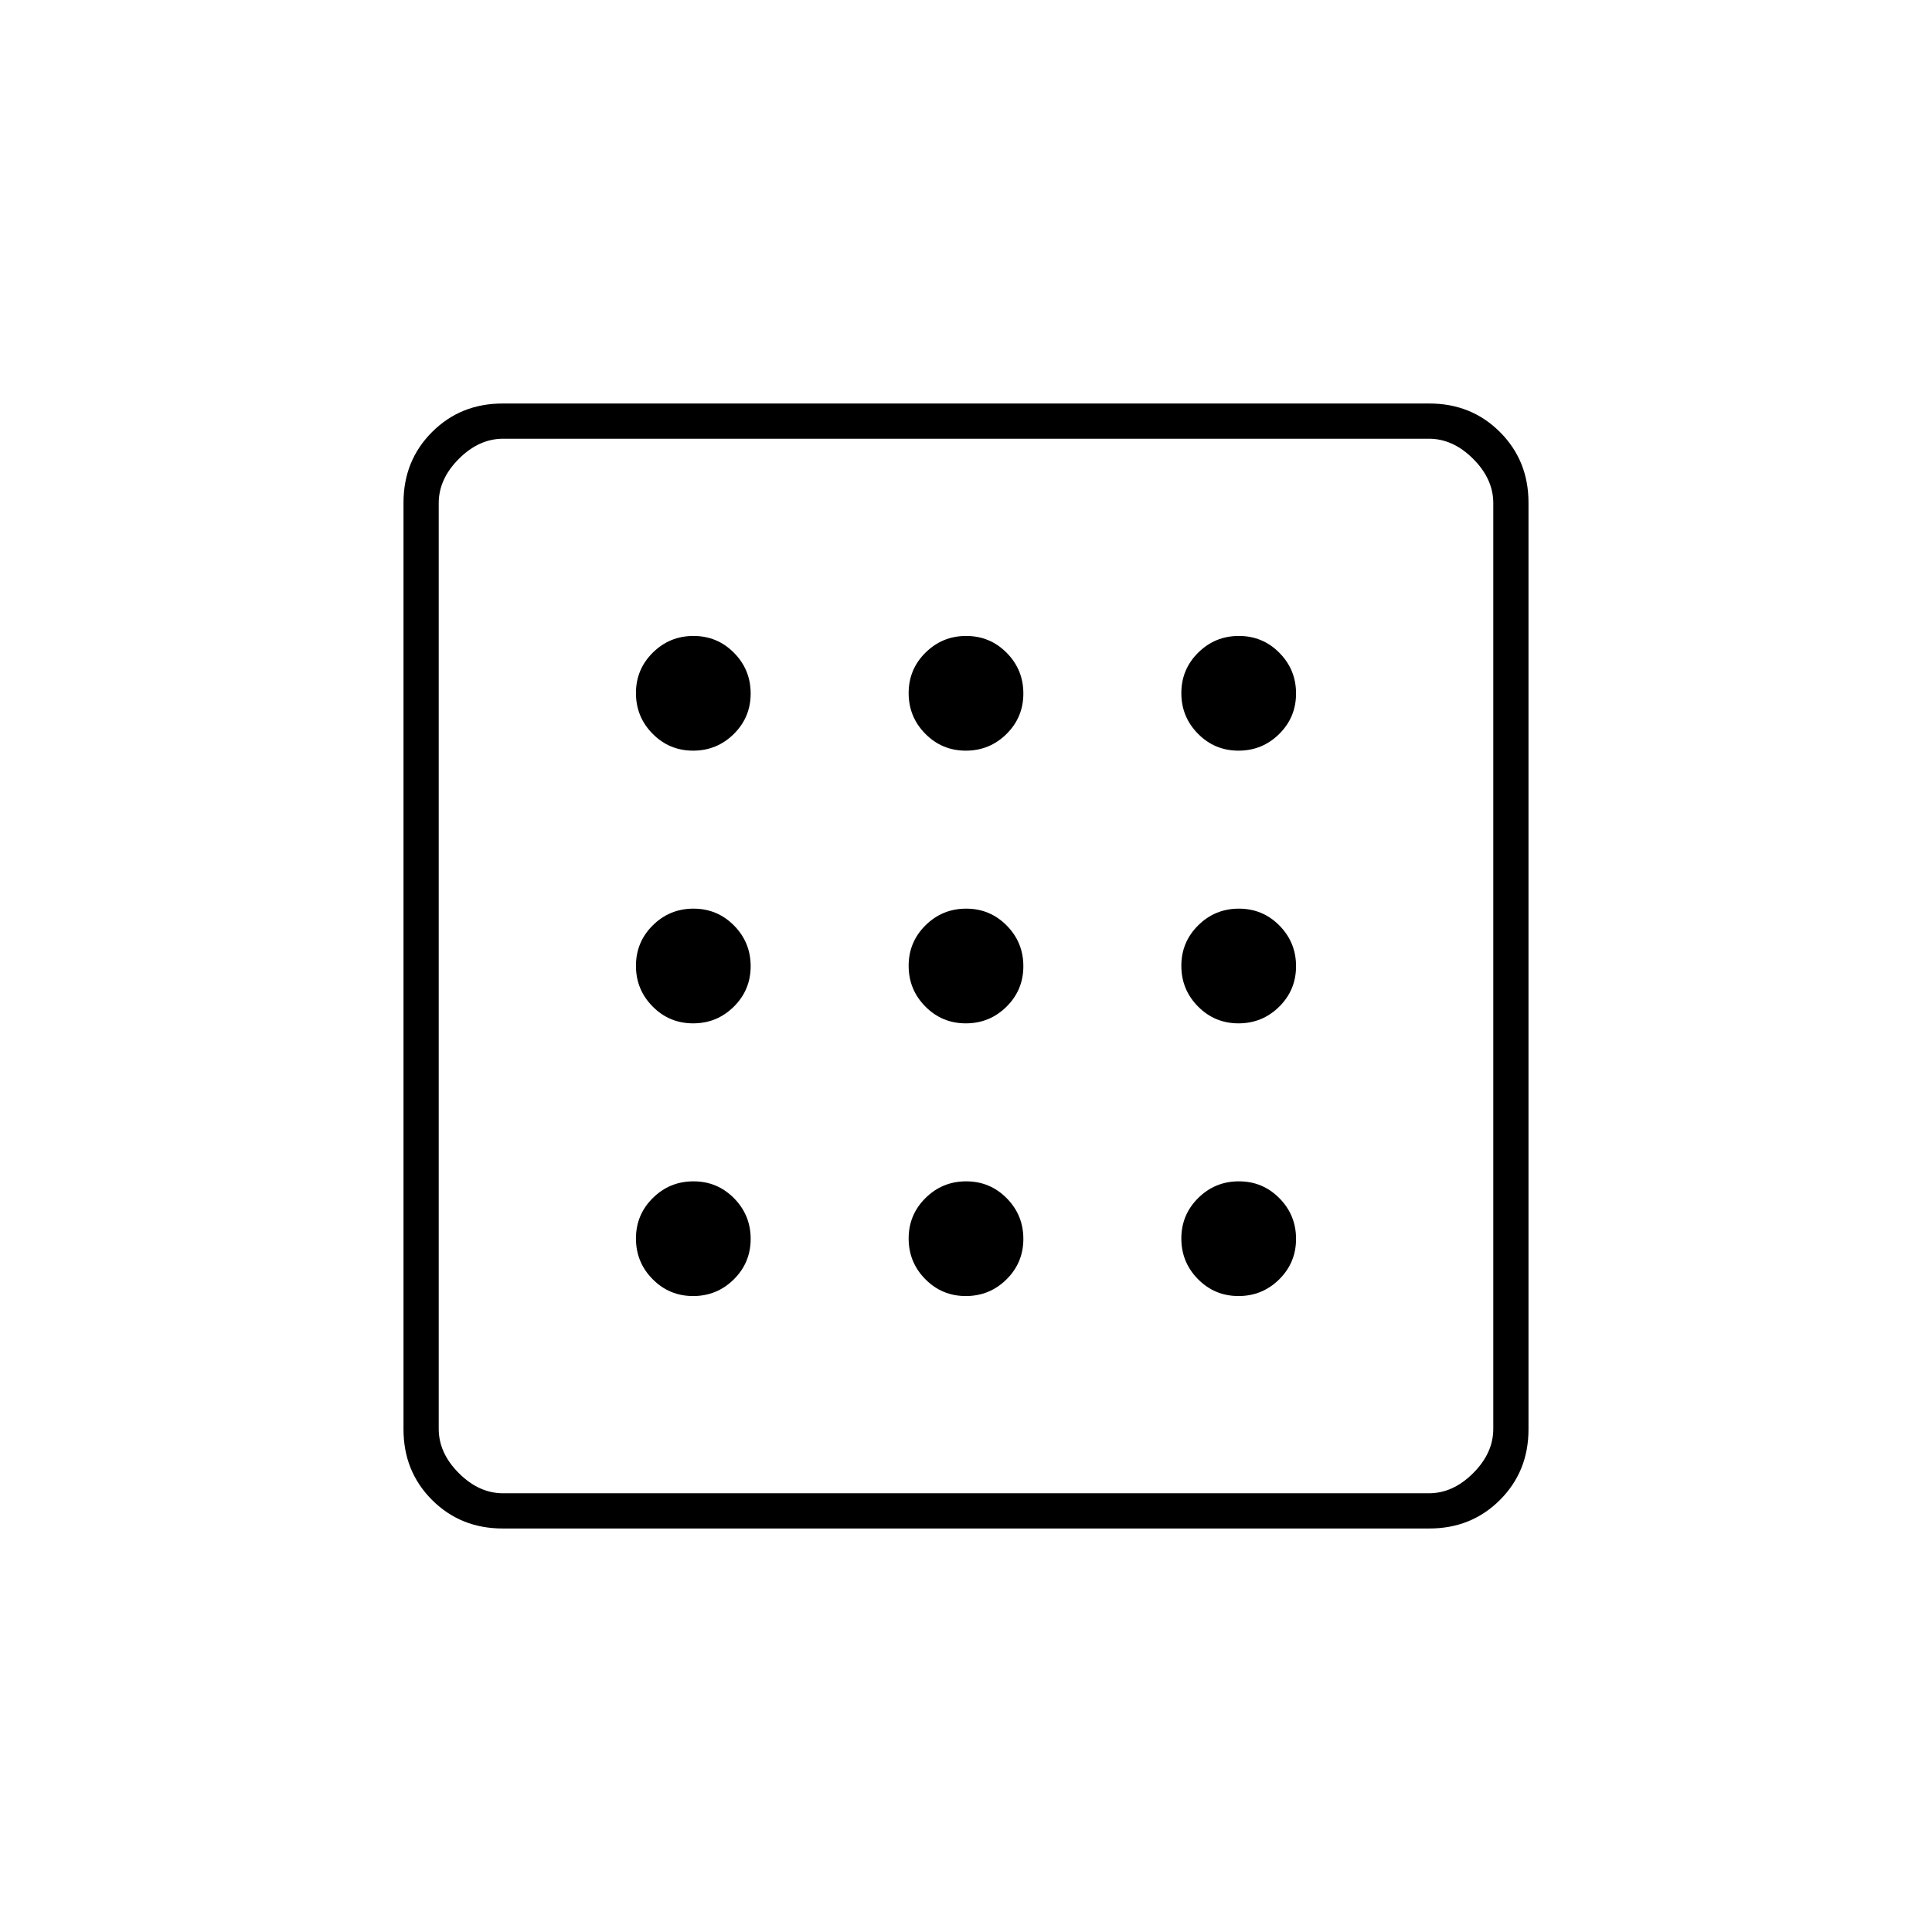 <svg xmlns="http://www.w3.org/2000/svg" height="20" viewBox="0 -960 960 960" width="20"><path d="M344.41-316q11.84 0 20.22-8.29 8.37-8.28 8.37-20.12 0-11.84-8.29-20.22-8.28-8.37-20.12-8.37-11.84 0-20.21 8.29-8.38 8.28-8.38 20.12 0 11.84 8.29 20.21 8.28 8.38 20.12 8.38Zm0-271q11.84 0 20.22-8.29 8.37-8.28 8.37-20.12 0-11.84-8.29-20.22-8.28-8.37-20.12-8.37-11.84 0-20.21 8.29-8.38 8.28-8.38 20.12 0 11.84 8.29 20.21 8.28 8.38 20.12 8.38Zm0 135.5q11.84 0 20.22-8.29 8.37-8.28 8.37-20.12 0-11.84-8.29-20.22-8.28-8.37-20.12-8.37-11.84 0-20.21 8.29-8.38 8.28-8.38 20.12 0 11.84 8.29 20.21 8.28 8.38 20.12 8.38Zm271 135.5q11.84 0 20.22-8.29 8.37-8.28 8.37-20.12 0-11.84-8.29-20.22-8.28-8.37-20.12-8.37-11.84 0-20.21 8.29-8.38 8.28-8.38 20.12 0 11.84 8.29 20.21 8.28 8.38 20.12 8.38Zm0-271q11.84 0 20.22-8.29 8.37-8.28 8.37-20.12 0-11.84-8.29-20.22-8.28-8.37-20.12-8.37-11.84 0-20.21 8.29-8.38 8.28-8.38 20.12 0 11.84 8.29 20.21 8.28 8.38 20.12 8.38ZM249.76-200.5q-20.9 0-35.08-14.18t-14.18-35.08v-460.48q0-20.9 14.18-35.08t35.08-14.18h460.48q20.9 0 35.08 14.18t14.18 35.08v460.48q0 20.9-14.18 35.08t-35.08 14.18H249.76ZM250-218h460q12 0 22-10t10-22v-460q0-12-10-22t-22-10H250q-12 0-22 10t-10 22v460q0 12 10 22t22 10Zm-32-524v524-524Zm397.41 290.5q11.84 0 20.22-8.29 8.37-8.28 8.37-20.12 0-11.84-8.29-20.22-8.28-8.37-20.12-8.37-11.84 0-20.21 8.29-8.38 8.28-8.38 20.12 0 11.84 8.29 20.21 8.28 8.38 20.12 8.38ZM479.91-587q11.84 0 20.22-8.29 8.37-8.28 8.37-20.12 0-11.84-8.29-20.22-8.28-8.37-20.12-8.37-11.84 0-20.21 8.29-8.38 8.28-8.38 20.12 0 11.84 8.29 20.21 8.28 8.38 20.12 8.38Zm0 271q11.84 0 20.22-8.29 8.37-8.28 8.37-20.12 0-11.84-8.29-20.22-8.28-8.37-20.12-8.37-11.84 0-20.21 8.29-8.38 8.28-8.38 20.12 0 11.84 8.29 20.21 8.28 8.38 20.12 8.38Zm0-135.5q11.84 0 20.22-8.29 8.37-8.28 8.37-20.12 0-11.84-8.29-20.22-8.28-8.37-20.12-8.37-11.84 0-20.21 8.29-8.38 8.28-8.38 20.12 0 11.84 8.29 20.21 8.28 8.38 20.12 8.38Z"/></svg>